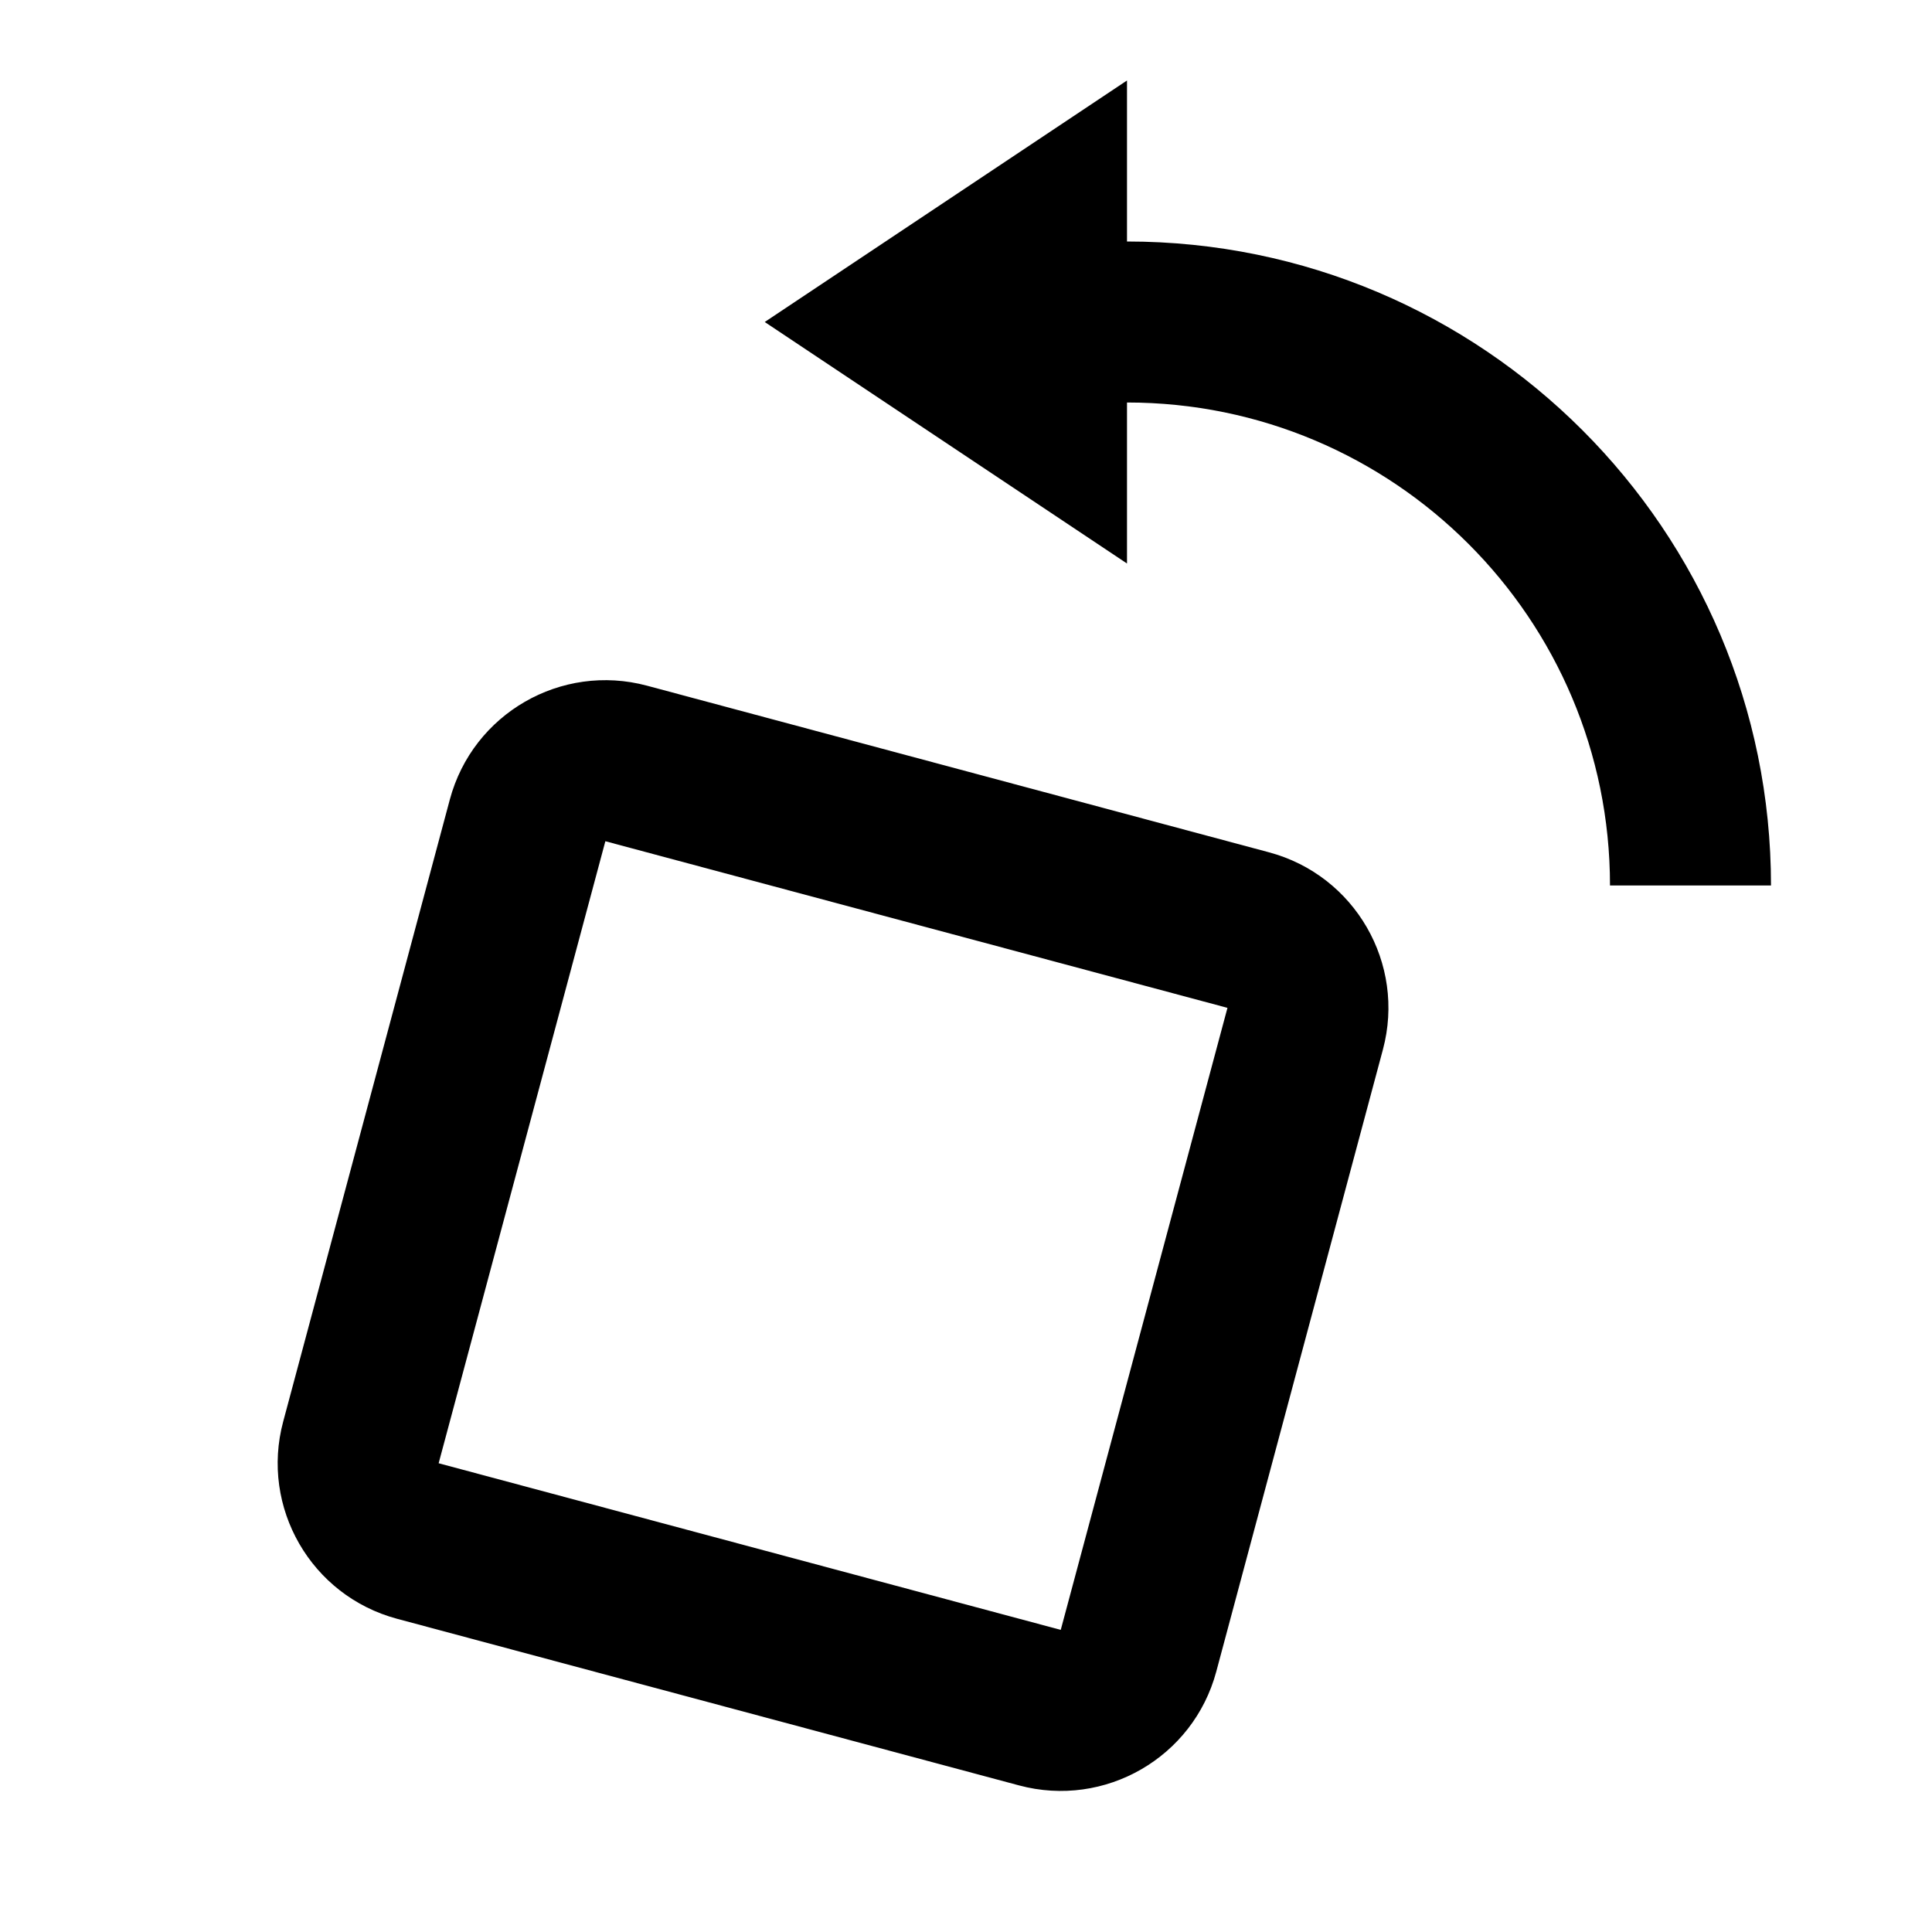 <svg width="24" height="24" viewBox="0 0 24 24" fill="none" xmlns="http://www.w3.org/2000/svg">
<path fill-rule="evenodd" clip-rule="evenodd" d="M9.5 4L14 1V3C18.418 3 22 6.582 22 11H20C20 7.686 17.314 5 14 5V7L9.5 4ZM7.52 10.45L15.248 12.52L13.177 20.247L5.449 18.177L7.52 10.45ZM5.588 9.932C5.874 8.865 6.971 8.232 8.038 8.518L15.765 10.588C16.832 10.874 17.465 11.971 17.179 13.038L15.109 20.765C14.823 21.832 13.726 22.465 12.659 22.179L4.932 20.109C3.865 19.823 3.232 18.726 3.518 17.659L5.588 9.932Z" fill="currentColor"/>
</svg>
